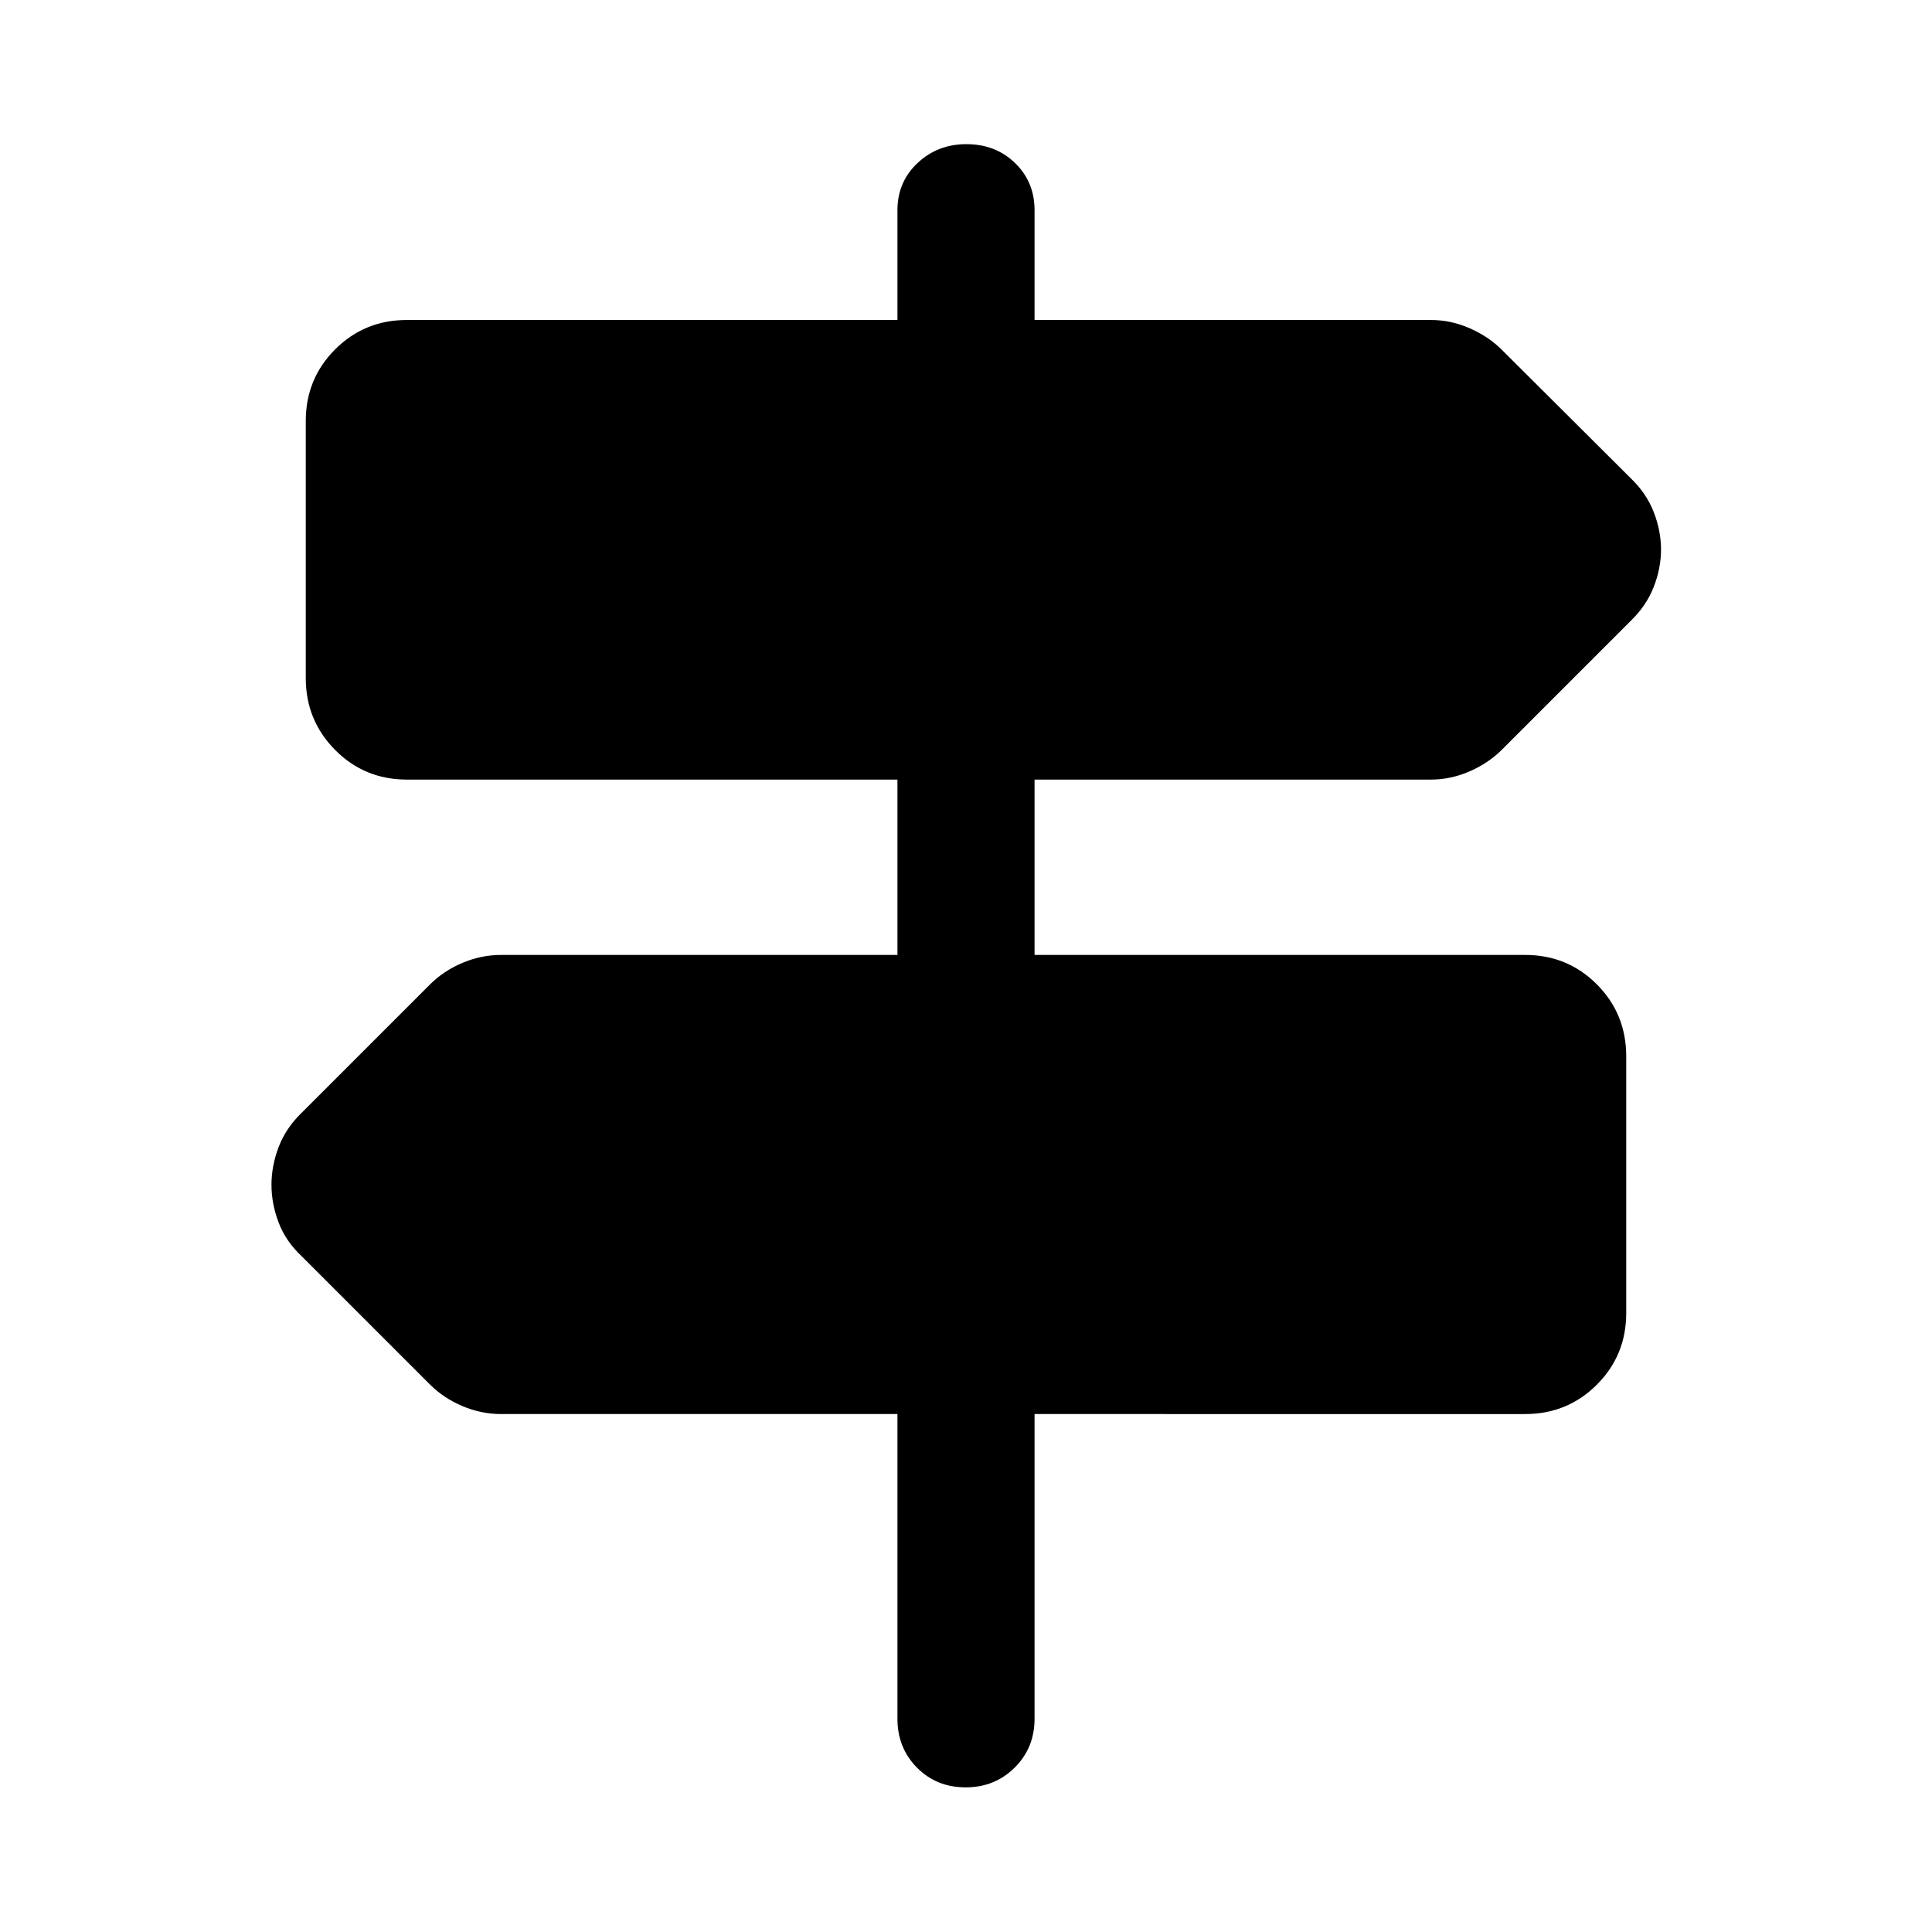 <svg xmlns="http://www.w3.org/2000/svg" width="48" height="48" viewBox="0 -960 960 960"><path d="M479.825-71.87q-14.499 0-24.195-9.82-9.695-9.82-9.695-24.245V-257.37H248.957q-9.847 0-19.214-3.969-9.367-3.97-16.091-10.704l-63.848-63.848q-7.839-7.34-11.376-16.69-3.537-9.35-3.537-18.7 0-9.349 3.537-18.706t11.376-16.991l63.848-63.848q6.724-6.734 16.091-10.704 9.367-3.97 19.214-3.97h196.978v-87.13H202.152q-21.023 0-35.62-14.717-14.597-14.717-14.597-35.74v-127.696q0-21.023 14.597-35.62Q181.129-801 202.152-801h243.783v-54.5q0-14.119 9.99-23.495 9.991-9.375 24.25-9.375 14.499 0 24.195 9.375 9.695 9.376 9.695 23.495v54.5h196.978q9.847 0 19.214 4.089 9.367 4.09 16.091 10.824l63.848 63.608q7.825 7.472 11.488 16.816 3.664 9.344 3.664 18.715t-3.664 18.69q-3.663 9.318-11.488 16.867l-63.848 63.847q-6.724 6.735-16.091 10.824-9.367 4.09-19.214 4.09H514.065v87.13h243.783q21.023 0 35.62 14.627 14.597 14.627 14.597 35.83v127.456q0 21.024-14.597 35.621-14.597 14.596-35.62 14.596H514.065v151.435q0 14.424-9.871 24.245-9.871 9.82-24.369 9.82Z"/></svg>
